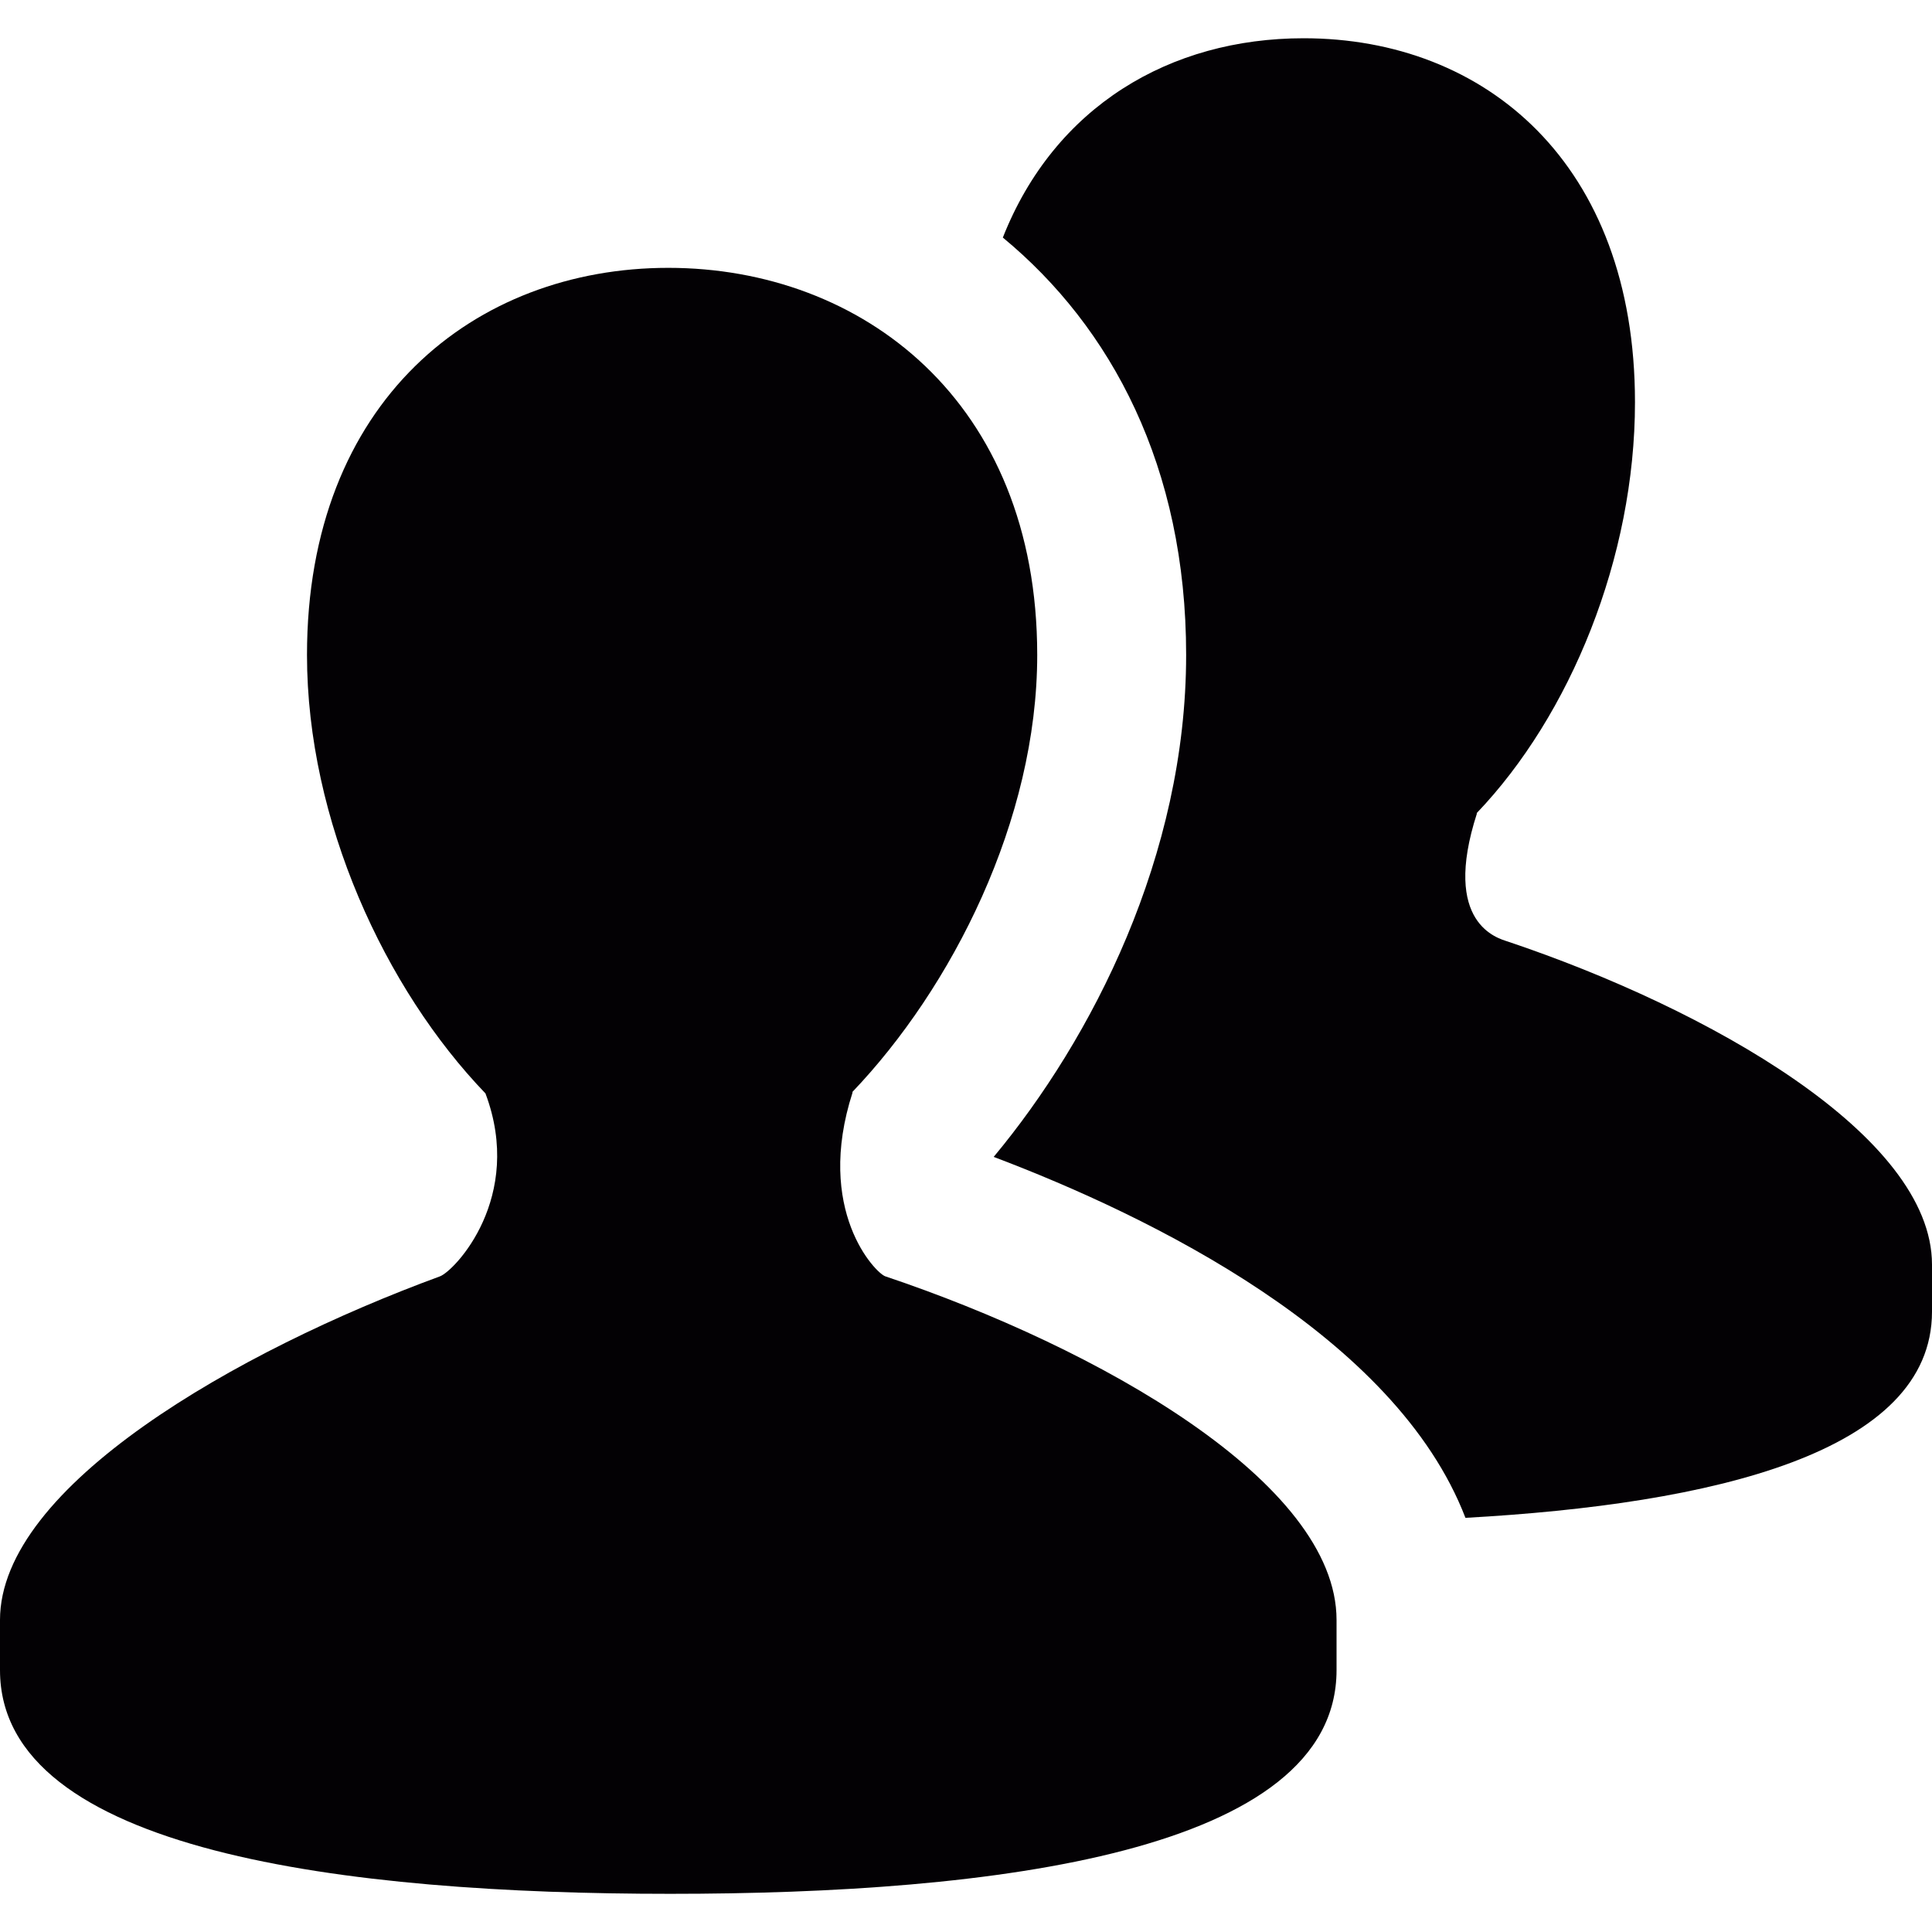 <?xml version="1.0" encoding="iso-8859-1"?>
<!-- Generator: Adobe Illustrator 18.1.1, SVG Export Plug-In . SVG Version: 6.00 Build 0)  -->
<svg version="1.1" id="Capa_1" xmlns="http://www.w3.org/2000/svg" xmlns:xlink="http://www.w3.org/1999/xlink" x="0px" y="0px"
	 viewBox="0 0 25.96 25.96" style="enable-background:new 0 0 25.96 25.96;" xml:space="preserve">
<g>
	<g>
		<path style="fill:#030104;" d="M11.896,17.15c-0.131-0.043-0.953-0.887-0.439-2.474H11.45c1.34-1.401,2.487-3.655,2.487-5.876
			c0-3.412-2.359-5.201-4.957-5.201c-2.6,0-4.855,1.789-4.855,5.201c0,2.229,1.051,4.492,2.398,5.892
			c0.525,1.398-0.414,2.384-0.611,2.458C3.192,18.148,0,19.97,0,21.767c0,0.485,0,0.191,0,0.674c0,2.449,4.677,3.006,9.006,3.006
			c4.334,0,8.953-0.557,8.953-3.006c0-0.482,0-0.188,0-0.674C17.959,19.915,14.751,18.109,11.896,17.15z"/>
	</g>
	<g>
		<path style="fill:#030104;" d="M20.259,12.651c-0.122-0.041-0.896-0.23-0.413-1.723H19.84c1.26-1.316,2.129-3.438,2.129-5.523
			c0-3.209-2.01-4.891-4.452-4.891c-1.798,0-3.347,0.918-4.042,2.678c1.459,1.205,2.463,3.081,2.463,5.607
			c0,2.697-1.264,5.158-2.586,6.746c2.106,0.797,5.397,2.4,6.339,4.85c3.318-0.184,6.269-0.873,6.269-2.771c0-0.453,0-0.177,0-0.633
			C25.959,15.251,22.943,13.552,20.259,12.651z"/>
	</g>
</g>
<g>
</g>
<g>
</g>
<g>
</g>
<g>
</g>
<g>
</g>
<g>
</g>
<g>
</g>
<g>
</g>
<g>
</g>
<g>
</g>
<g>
</g>
<g>
</g>
<g>
</g>
<g>
</g>
<g>
</g>
</svg>
